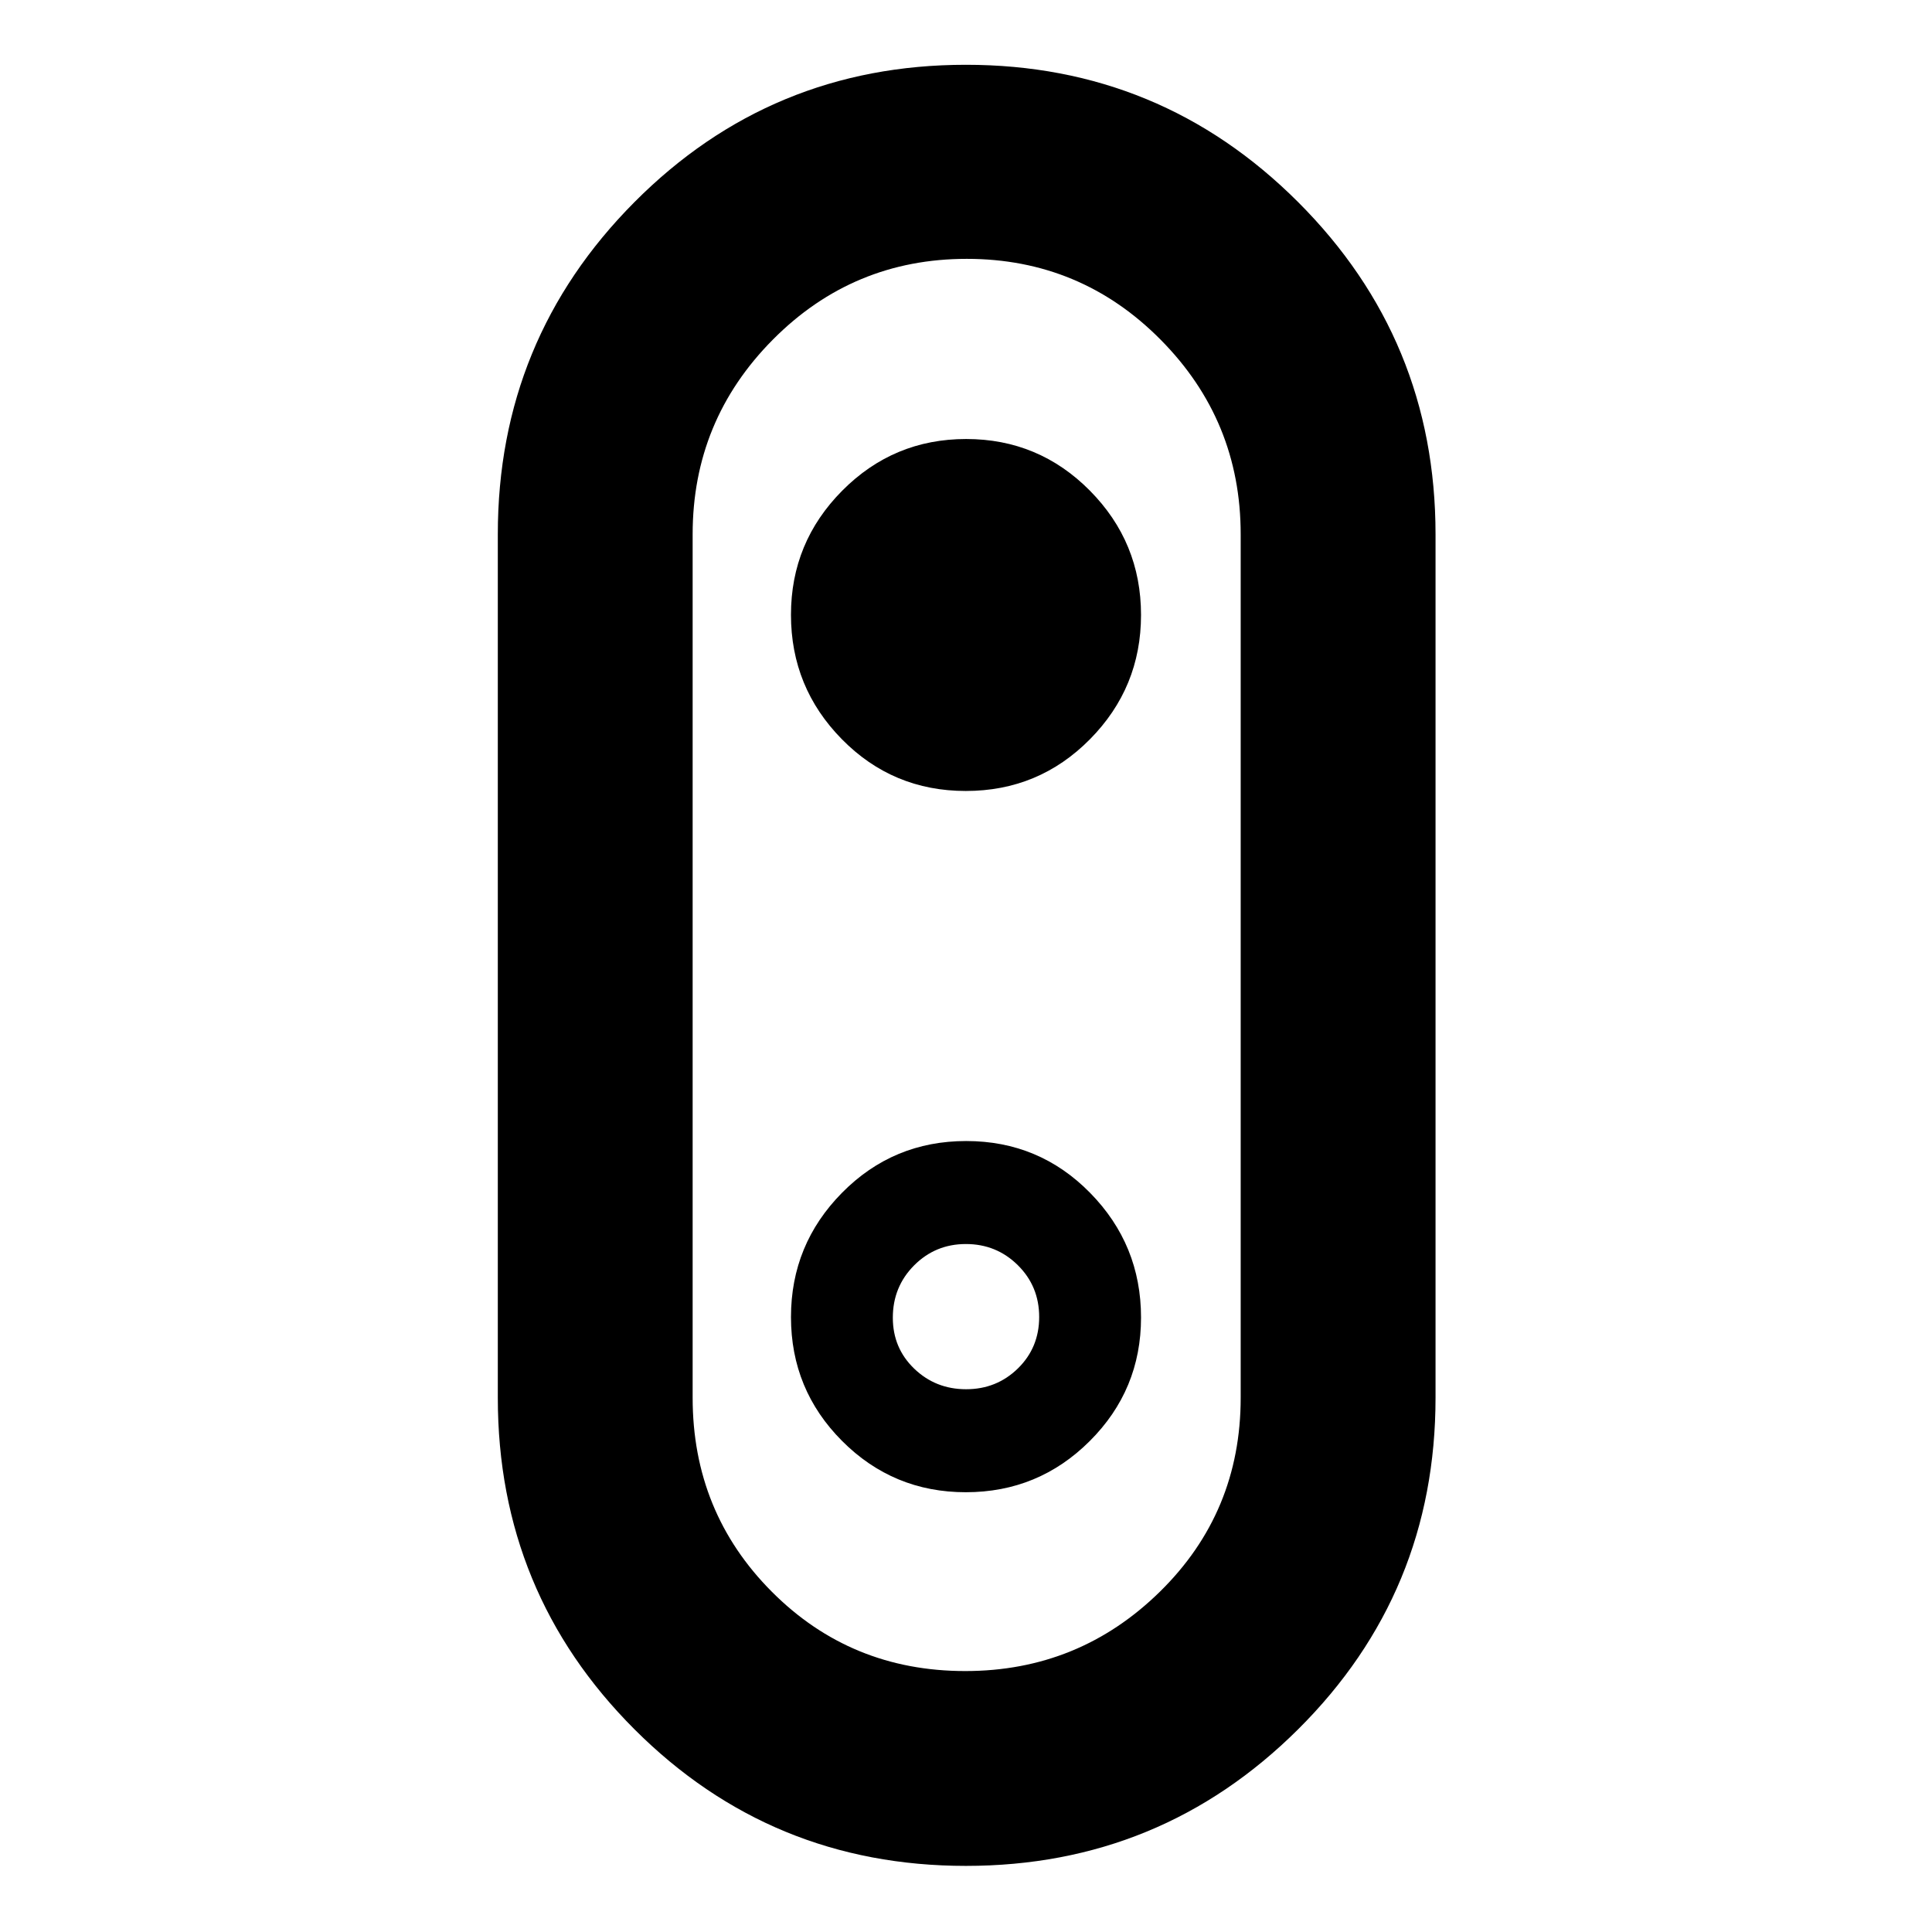 <svg xmlns="http://www.w3.org/2000/svg" height="40" viewBox="0 -960 960 960" width="40"><path d="M479.96-32.85q-96.85 0-164.72-67.89-67.88-67.89-67.88-164.75v-429.02q0-96.8 67.88-165.05 67.87-68.25 164.72-68.25 96.84 0 165.09 68.25 68.26 68.25 68.26 165.05v429.02q0 96.86-68.26 164.75-68.25 67.89-165.09 67.89Zm-.34-96.81q56.53 0 96.7-39.41 40.17-39.4 40.17-96.42v-429.02q0-56.56-39.79-96.71-39.79-40.16-96.32-40.16-56.53 0-96.37 40.16-39.84 40.15-39.84 96.71v429.02q0 56.89 39.3 96.36 39.29 39.47 96.15 39.47Zm.29-437.31q36.29 0 61.68-25.7 25.38-25.69 25.38-61.77t-25.4-61.75q-25.41-25.67-61.49-25.67-36.09 0-61.57 25.66-25.48 25.66-25.48 61.69 0 36.11 25.29 61.82 25.29 25.72 61.59 25.72ZM480-480Zm-.08 261.48q36.09 0 61.57-25.43 25.48-25.42 25.48-61.37 0-36.18-25.29-61.94-25.29-25.77-61.59-25.77-36.29 0-61.68 25.7-25.38 25.69-25.38 61.77t25.4 61.56q25.41 25.48 61.49 25.48Zm.14-51.18q-15.17 0-25.79-10.22-10.63-10.22-10.63-25.33 0-15.35 10.57-25.98 10.57-10.62 25.73-10.62 15.17 0 25.79 10.49 10.63 10.5 10.63 25.75 0 15.24-10.57 25.58-10.57 10.33-25.73 10.33Z"/></svg>